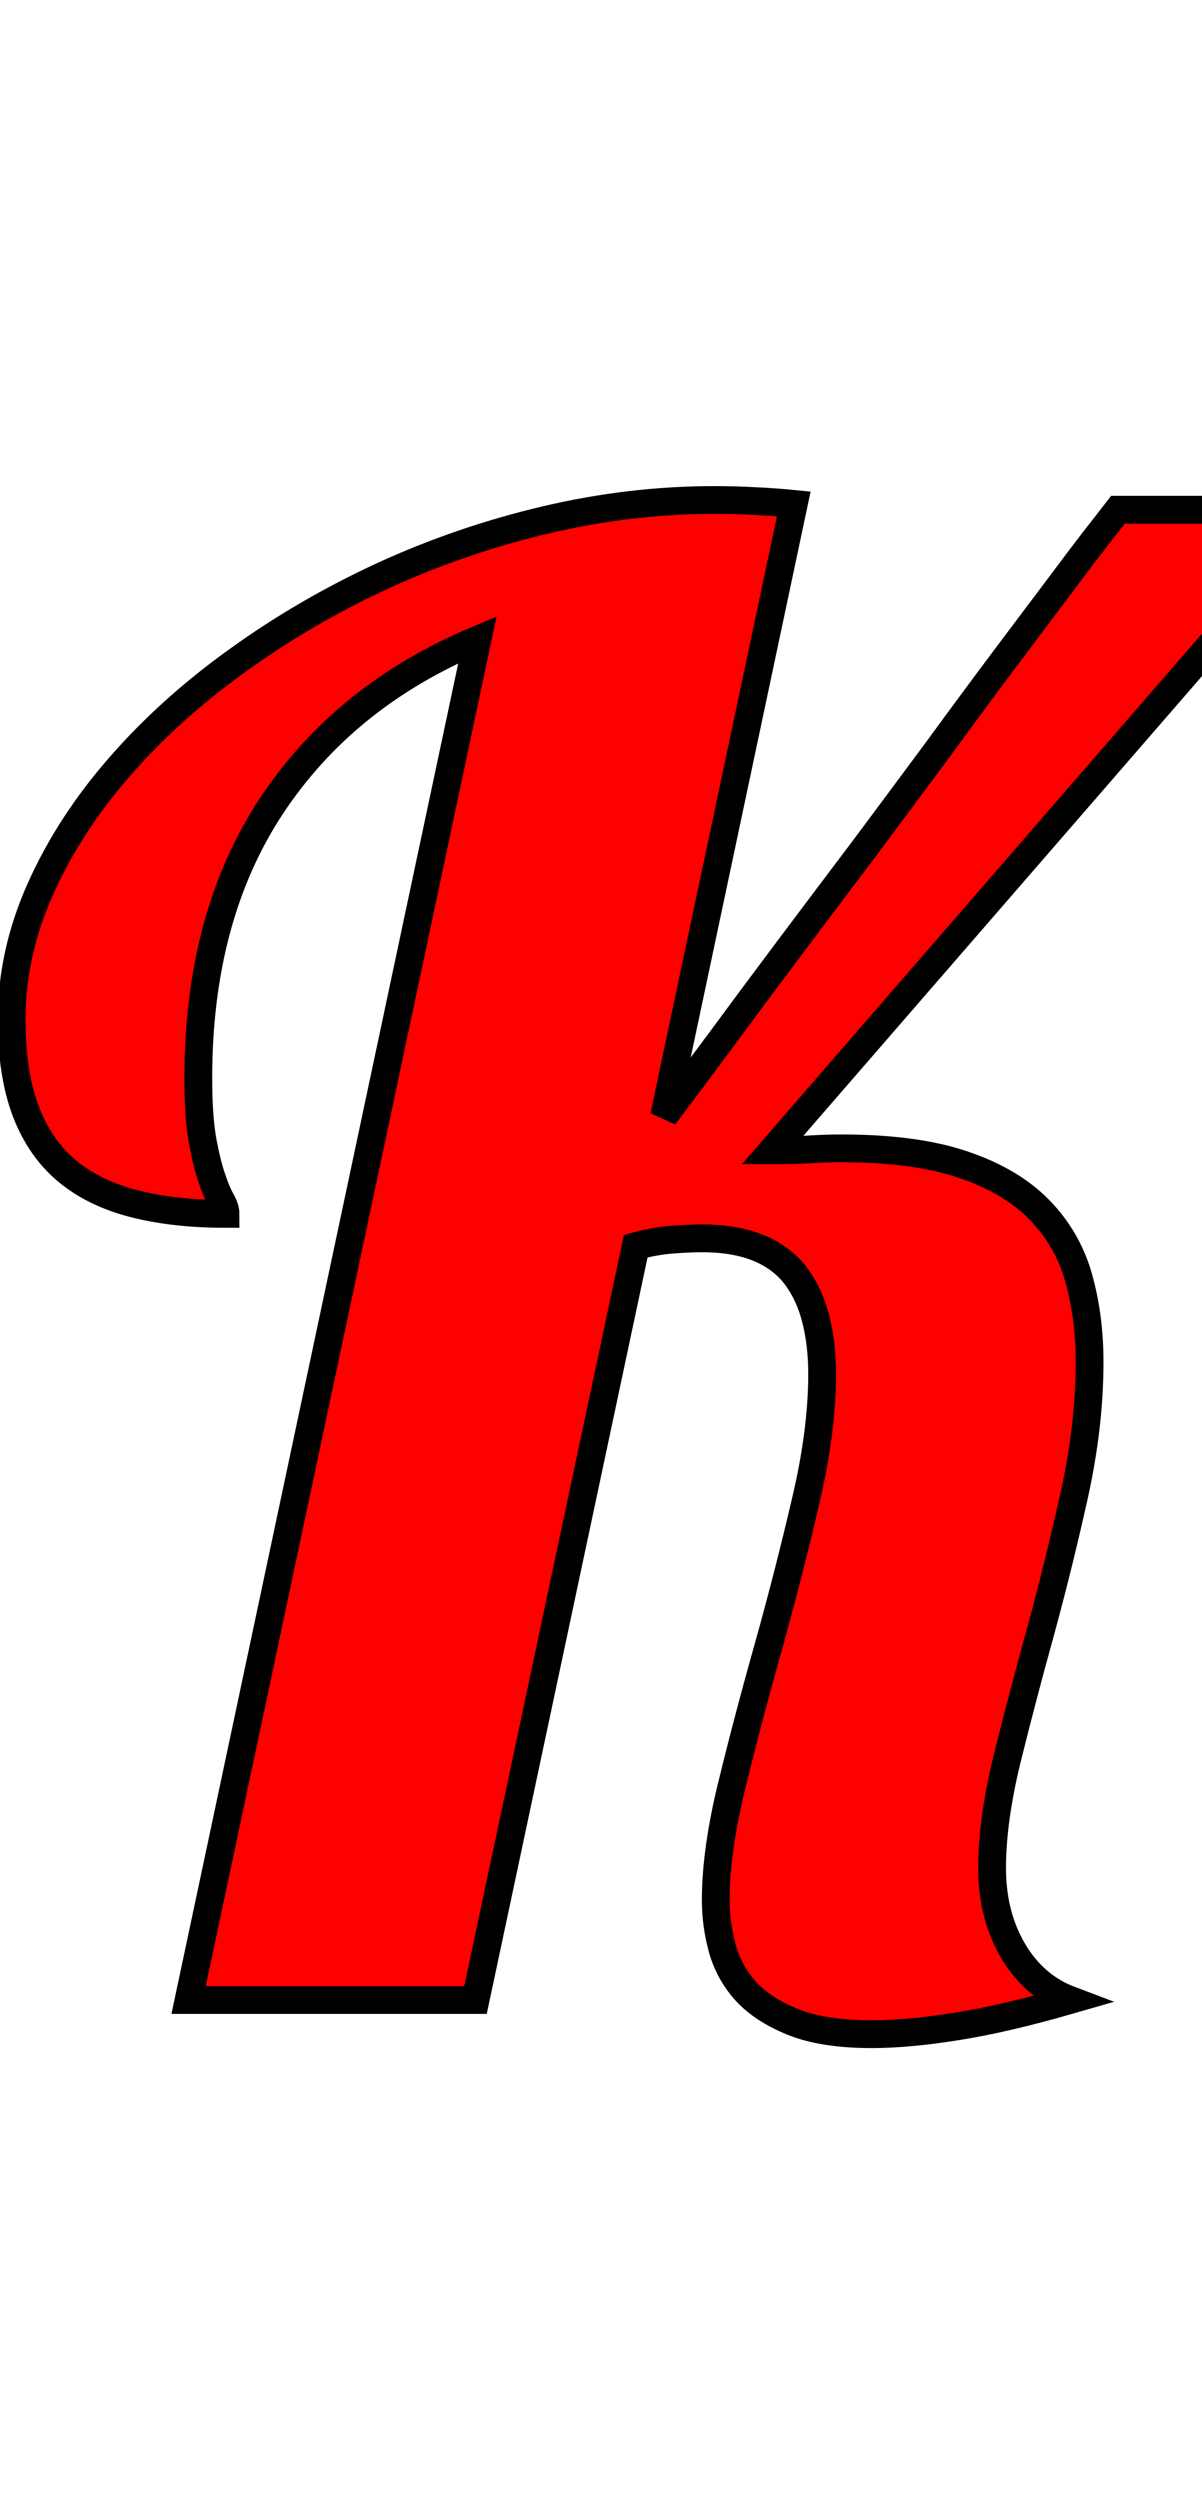 <svg xmlns="http://www.w3.org/2000/svg" xmlns:xlink="http://www.w3.org/1999/xlink" width="43.277" height="90"><path fill="red" stroke="black" d="M6.79 72L17.19 23.03Q12.41 25.03 9.77 29.02Q7.14 33.01 7.14 38.81Q7.14 40.18 7.29 41.04Q7.45 41.91 7.63 42.42Q7.80 42.93 7.96 43.21Q8.12 43.49 8.12 43.70Q6.26 43.70 4.82 43.33Q3.38 42.96 2.41 42.15Q1.44 41.34 0.93 40.01Q0.42 38.67 0.42 36.70Q0.42 34.31 1.46 31.99Q2.50 29.67 4.31 27.60Q6.12 25.52 8.56 23.77Q11.00 22.01 13.80 20.72Q16.59 19.44 19.63 18.72Q22.68 18 25.70 18Q26.51 18 27.19 18.04Q27.88 18.07 28.58 18.14L23.91 40.18Q24.79 39.02 25.93 37.48Q27.07 35.93 28.39 34.17Q29.71 32.41 31.10 30.57Q32.48 28.72 33.79 26.95Q35.09 25.17 36.26 23.61Q37.44 22.04 38.32 20.87Q39.20 19.69 39.73 19.02Q40.25 18.35 40.25 18.35L47.81 18.35L27.81 41.41Q28.51 41.41 29.11 41.38Q29.71 41.34 30.30 41.34Q32.94 41.34 34.66 41.92Q36.39 42.50 37.41 43.54Q38.43 44.58 38.83 45.98Q39.23 47.39 39.23 49.04Q39.23 51.29 38.69 53.77Q38.14 56.25 37.48 58.68Q36.81 61.10 36.26 63.32Q35.72 65.53 35.72 67.25Q35.72 68.94 36.47 70.22Q37.23 71.51 38.53 72Q36.21 72.67 34.45 72.95Q32.70 73.23 31.39 73.23Q29.64 73.23 28.55 72.79Q27.46 72.35 26.84 71.67Q26.23 70.98 26.00 70.12Q25.77 69.26 25.77 68.41Q25.77 66.59 26.37 64.18Q26.96 61.77 27.69 59.19Q28.41 56.60 29.00 54.07Q29.60 51.54 29.60 49.46Q29.60 48.38 29.37 47.48Q29.14 46.58 28.65 45.93Q28.16 45.28 27.32 44.93Q26.47 44.58 25.28 44.58Q24.79 44.58 24.17 44.63Q23.55 44.68 22.89 44.86L17.12 72L6.79 72Z"/></svg>
